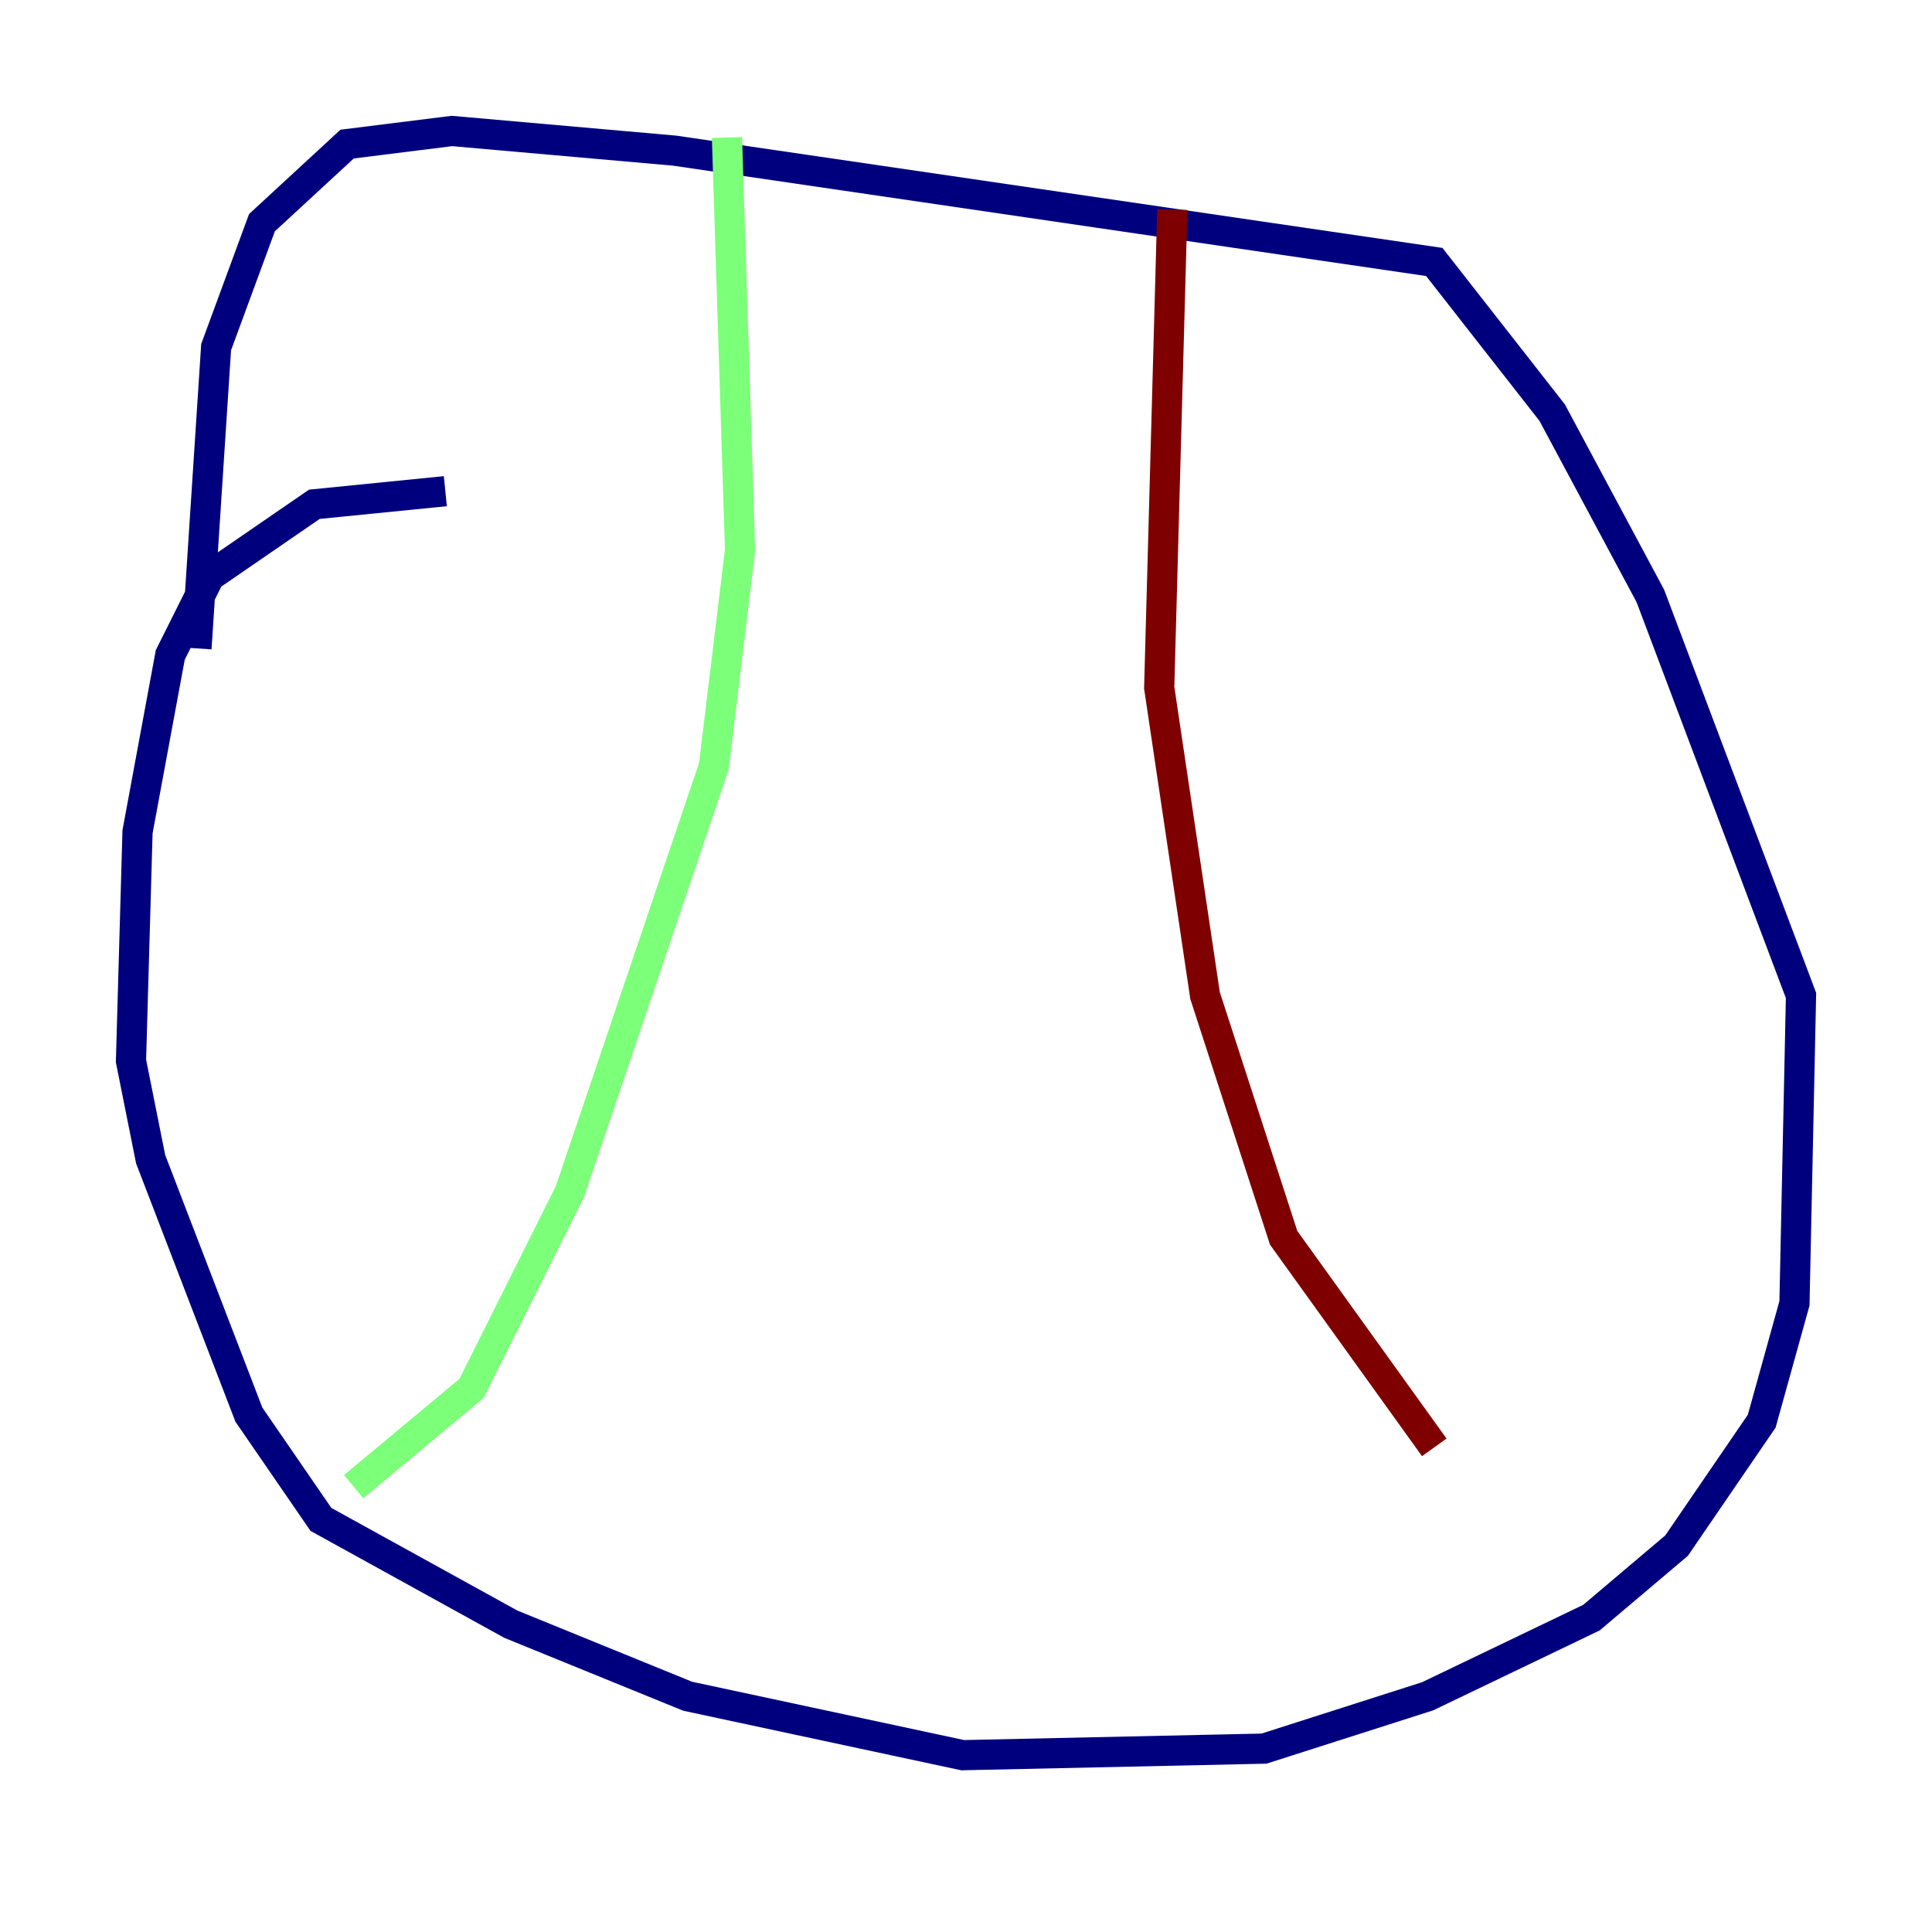 <?xml version="1.0" encoding="utf-8" ?>
<svg baseProfile="tiny" height="128" version="1.2" viewBox="0,0,128,128" width="128" xmlns="http://www.w3.org/2000/svg" xmlns:ev="http://www.w3.org/2001/xml-events" xmlns:xlink="http://www.w3.org/1999/xlink"><defs /><polyline fill="none" points="29.505,32.542 20.827,33.41 13.885,38.183 11.281,43.39 9.112,55.105 8.678,70.291 9.98,76.8 16.488,93.722 21.261,100.664 33.844,107.607 45.559,112.38 63.783,116.285 83.742,115.851 94.59,112.38 105.437,107.173 111.078,102.4 116.719,94.156 118.888,86.346 119.322,65.953 109.342,39.485 102.834,27.336 95.024,17.356 44.691,9.98 29.939,8.678 22.997,9.546 17.356,14.752 14.319,22.997 13.017,42.956" stroke="#00007f" stroke-width="2" /><polyline fill="none" points="48.163,9.112 49.031,36.447 47.295,50.766 37.749,78.969 31.241,91.986 23.43,98.495" stroke="#7cff79" stroke-width="2" /><polyline fill="none" points="77.668,13.885 76.8,45.559 79.837,65.953 85.044,82.007 95.024,95.891" stroke="#7f0000" stroke-width="2" /></svg>
